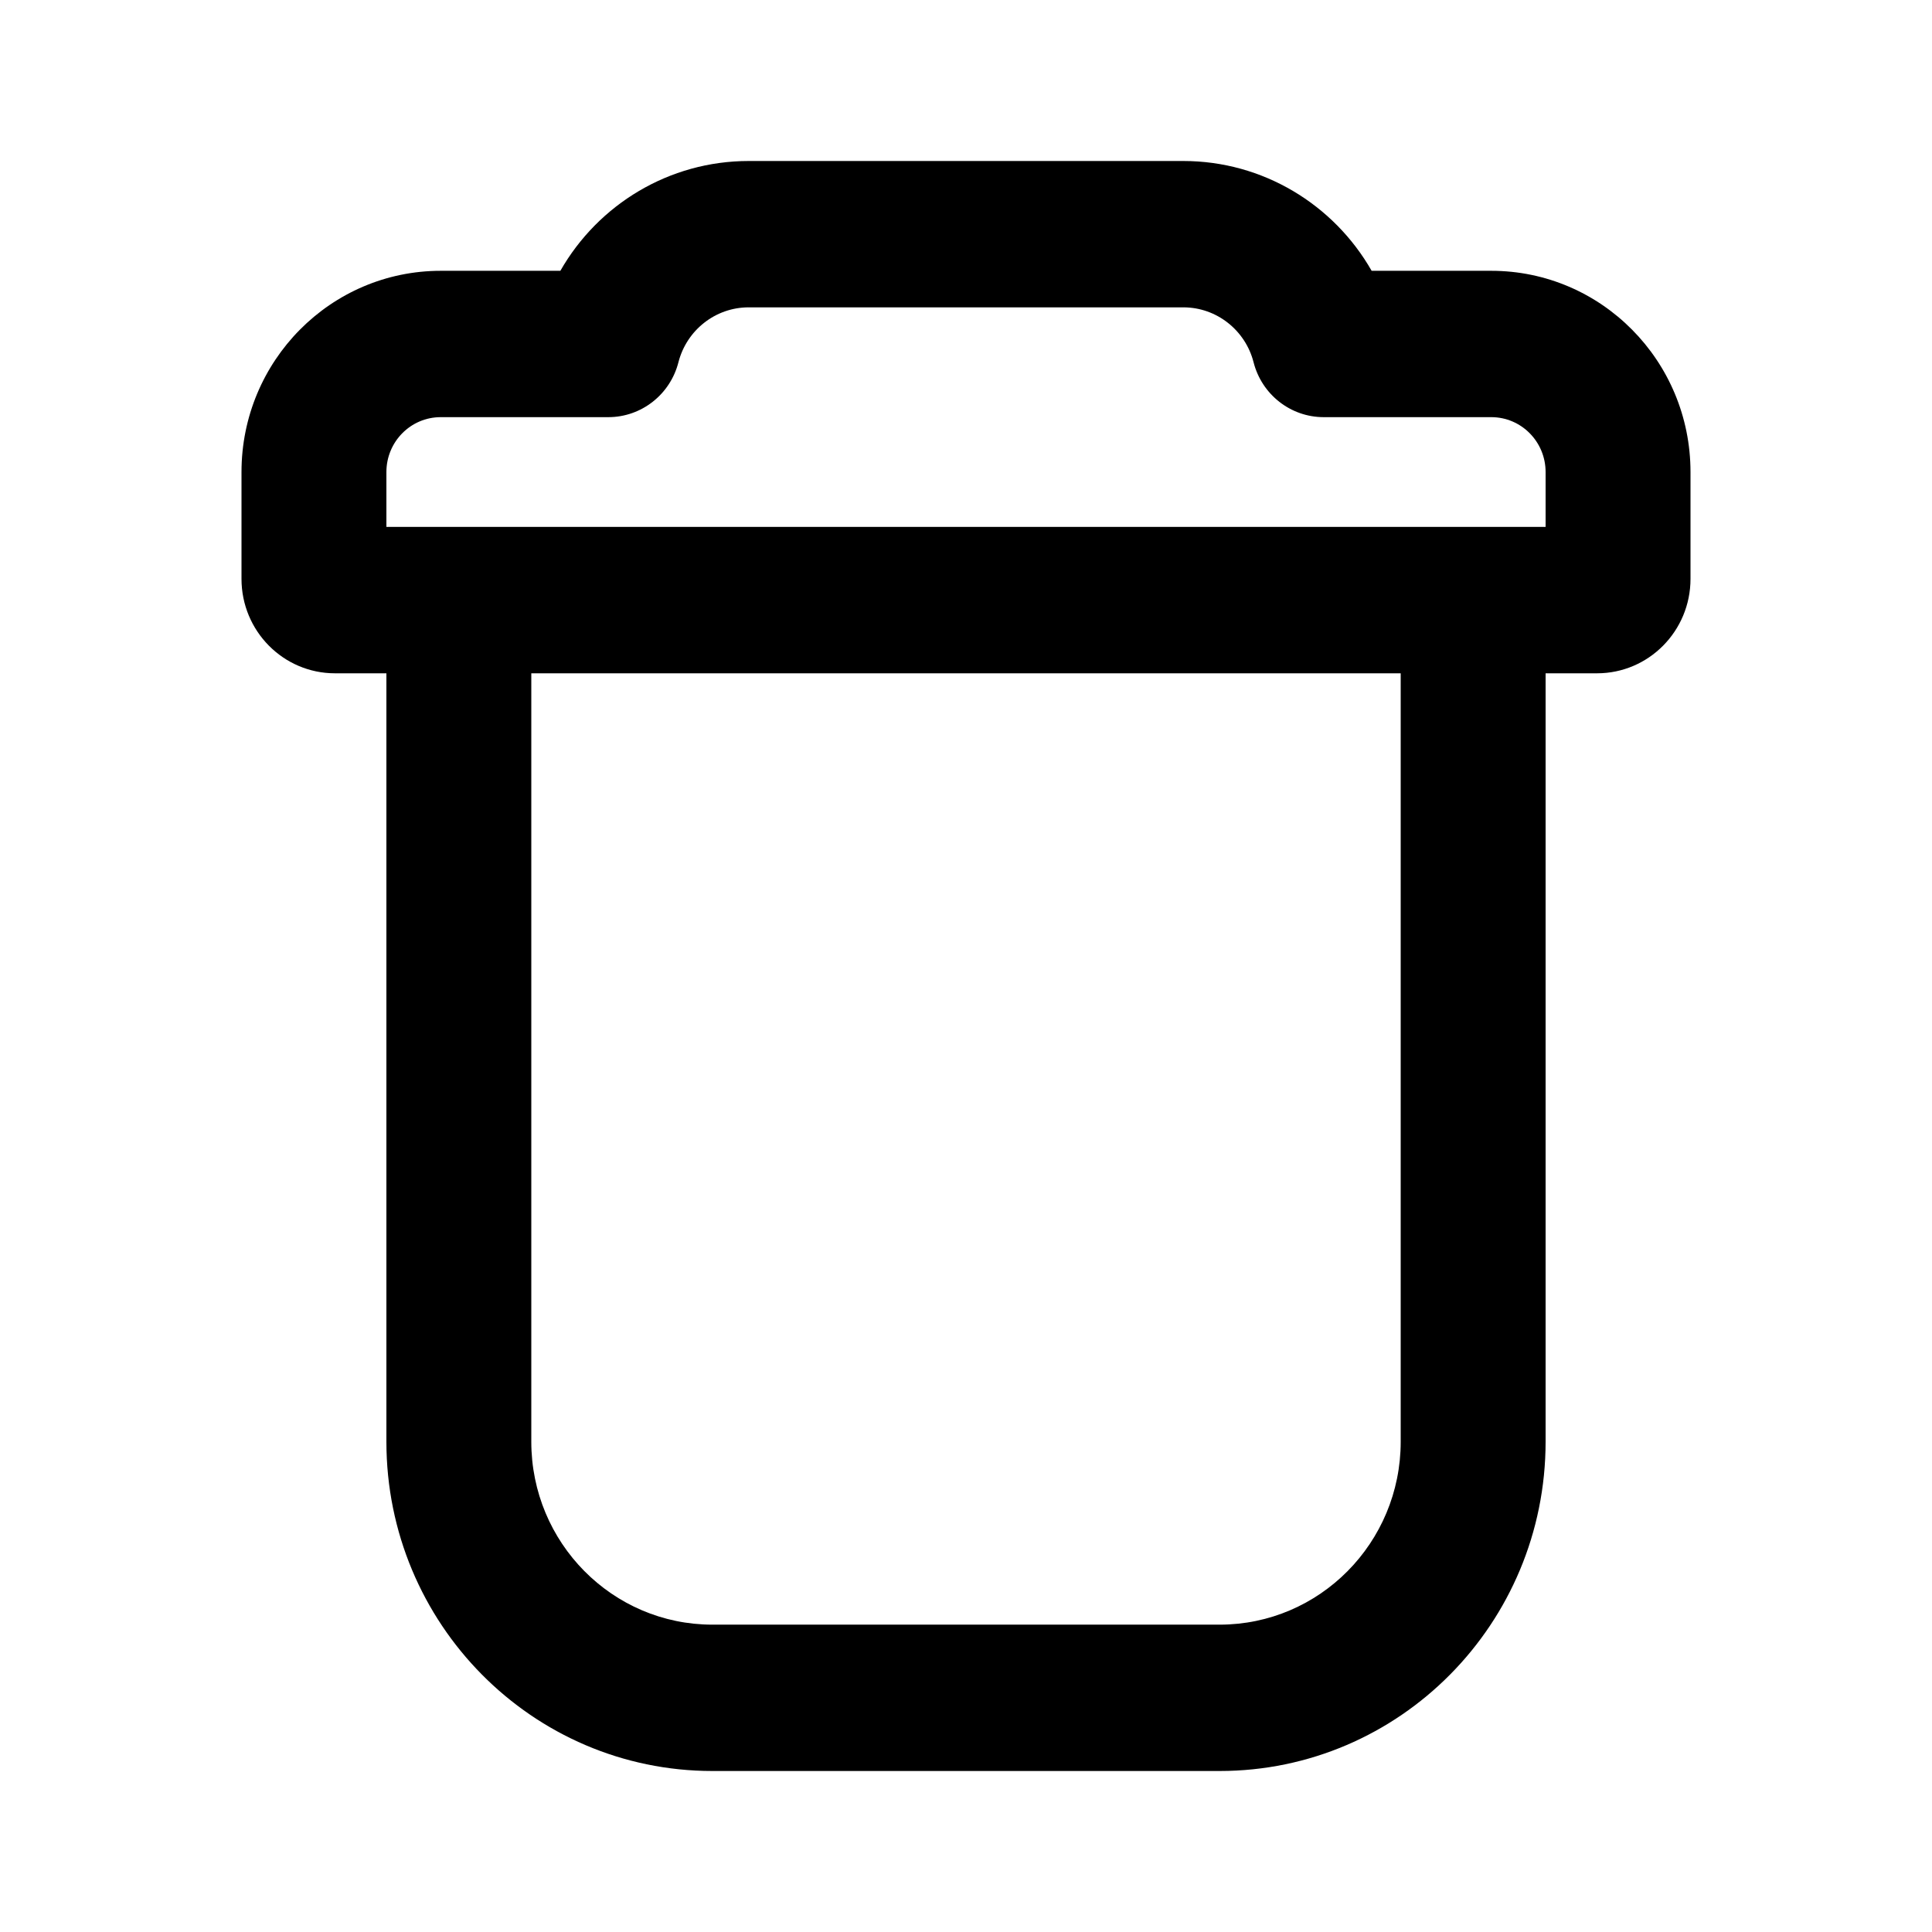 <?xml version="1.0" encoding="UTF-8"?>
<svg width="24px" height="24px" viewBox="0 0 24 24" version="1.1" xmlns="http://www.w3.org/2000/svg" xmlns:xlink="http://www.w3.org/1999/xlink">
    <title>Icons/ic-delete</title>
    <g id="Icons/ic-delete" stroke="none" stroke-width="1" fill="none" fill-rule="evenodd">
        <g>
            <rect id="Rectangle" x="0" y="0" width="24" height="24"></rect>
            <g id="delete_outline_28-Android" transform="translate(3, 2)" fill="currentColor">
                <path d="M16.2,6.364 L16.2,15.909 C16.2,18.168 14.387,20 12.15,20 L5.85,20 C3.613,20 1.8,18.168 1.8,15.909 L1.8,6.364 L1.161,6.364 C0.52,6.364 0,5.839 0,5.191 L0,3.864 C0,2.483 1.108,1.364 2.475,1.364 L3.961,1.364 C4.432,0.539 5.313,0 6.3,0 L11.7,0 C12.687,0 13.568,0.539 14.039,1.364 L15.525,1.364 C16.892,1.364 18,2.483 18,3.864 L18,5.191 C18,5.839 17.48,6.364 16.839,6.364 L16.2,6.364 Z M15.3,4.545 L16.2,4.545 L16.2,3.864 C16.2,3.487 15.898,3.182 15.525,3.182 L13.443,3.182 C13.033,3.182 12.674,2.901 12.572,2.499 C12.47,2.102 12.113,1.818 11.7,1.818 L6.3,1.818 C5.887,1.818 5.53,2.102 5.428,2.499 C5.326,2.901 4.967,3.182 4.557,3.182 L2.475,3.182 C2.102,3.182 1.8,3.487 1.8,3.864 L1.8,4.545 L2.7,4.545 L15.3,4.545 Z M3.6,6.364 L3.6,15.909 C3.6,17.164 4.607,18.182 5.85,18.182 L12.15,18.182 C13.393,18.182 14.4,17.164 14.4,15.909 L14.4,6.364 L3.6,6.364 Z" id="Shape"></path>
            </g>
        </g>
    </g>
</svg>